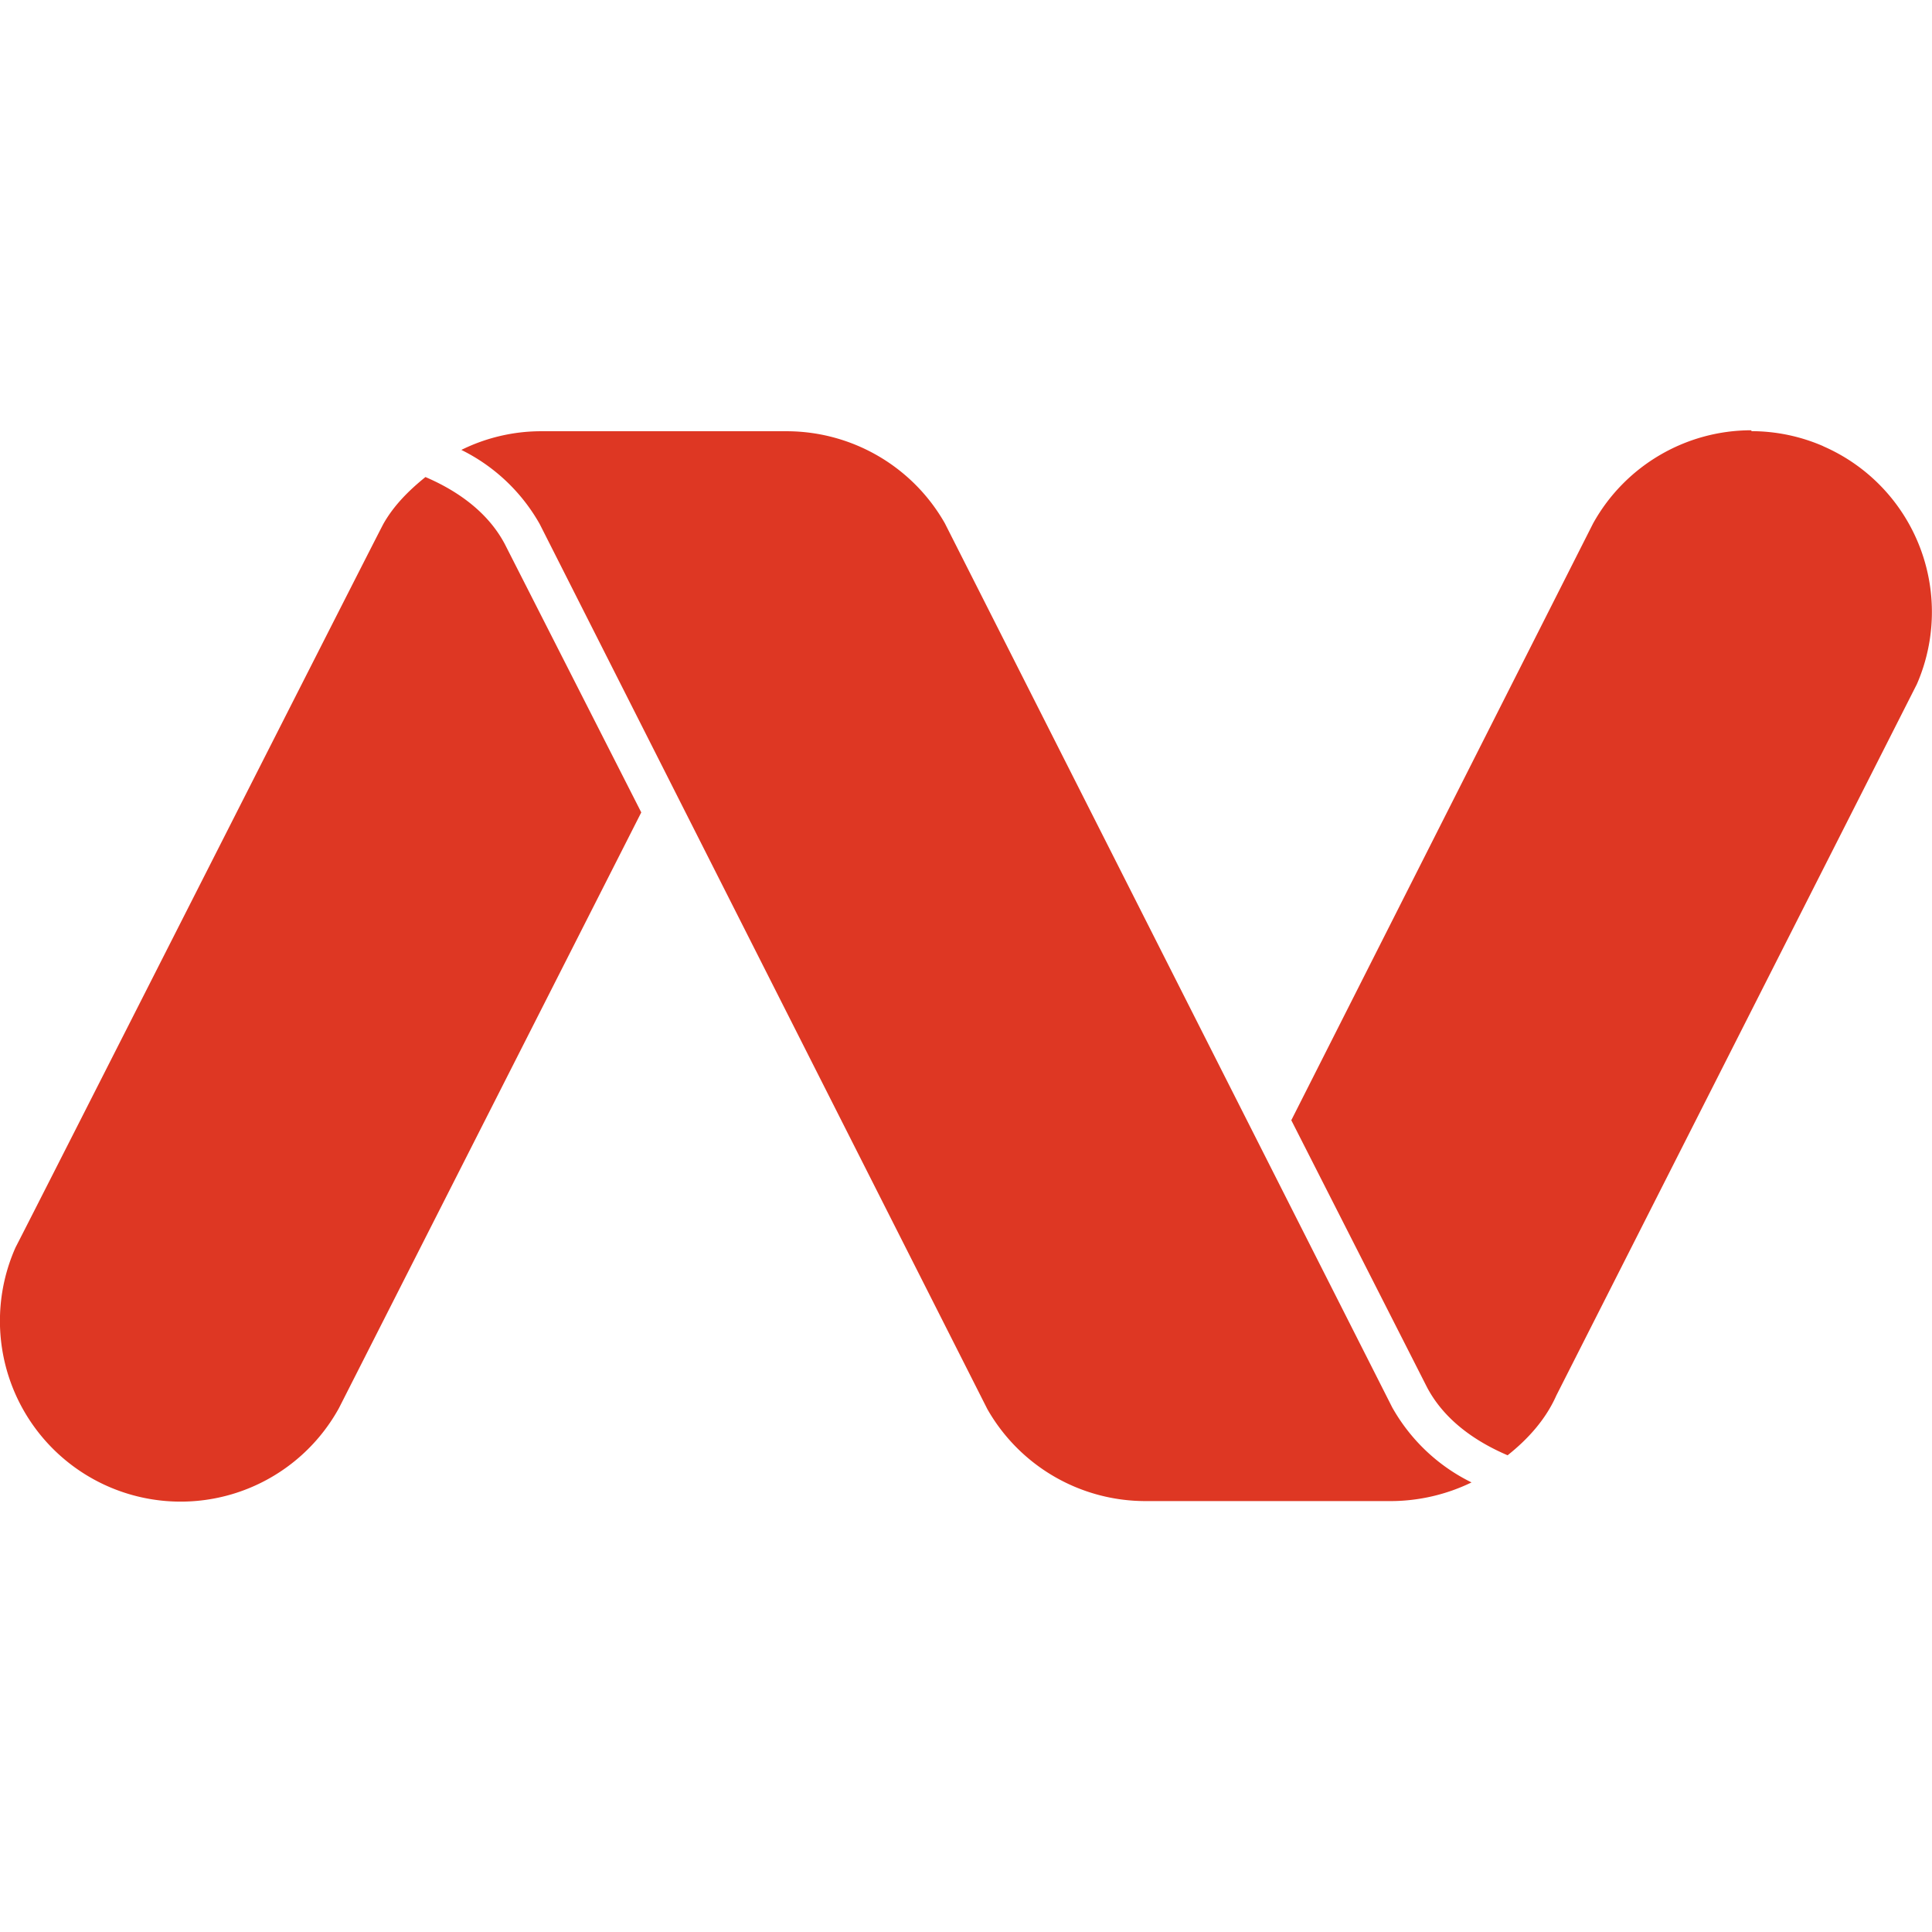 <svg role="img" viewBox="0 0 24 24" xmlns="http://www.w3.org/2000/svg"><style>path { fill: #DE3723; }</style><title>Namecheap</title><path d="M17.295 17.484c.227.403.57.728.985.931-.309.15-.647.229-.99.232h-3.068a2.26 2.26.0 01-1.957-1.143L6.705 6.511a2.27 2.27.0 00-.974-.922c.309-.153.652-.233.997-.232h3.05c.81.003 1.558.438 1.959 1.143l5.558 10.984zm-9.329-7.392L6.269 6.755c-.209-.392-.582-.657-.984-.829-.204.165-.391.35-.522.581-.184.349-4.391 8.648-4.569 8.987a2.245 2.245.0 004.016 1.999l3.756-7.401zm15.846-1.593A2.245 2.245.0 0022.65 5.544v-.001a2.243 2.243.0 00-.892-.187l-.003-.011c-.816.0-1.569.443-1.965 1.157l-3.749 7.414 1.689 3.323c.213.399.59.664.998.839.252-.2.473-.444.605-.742l4.479-8.837z"/></svg>
